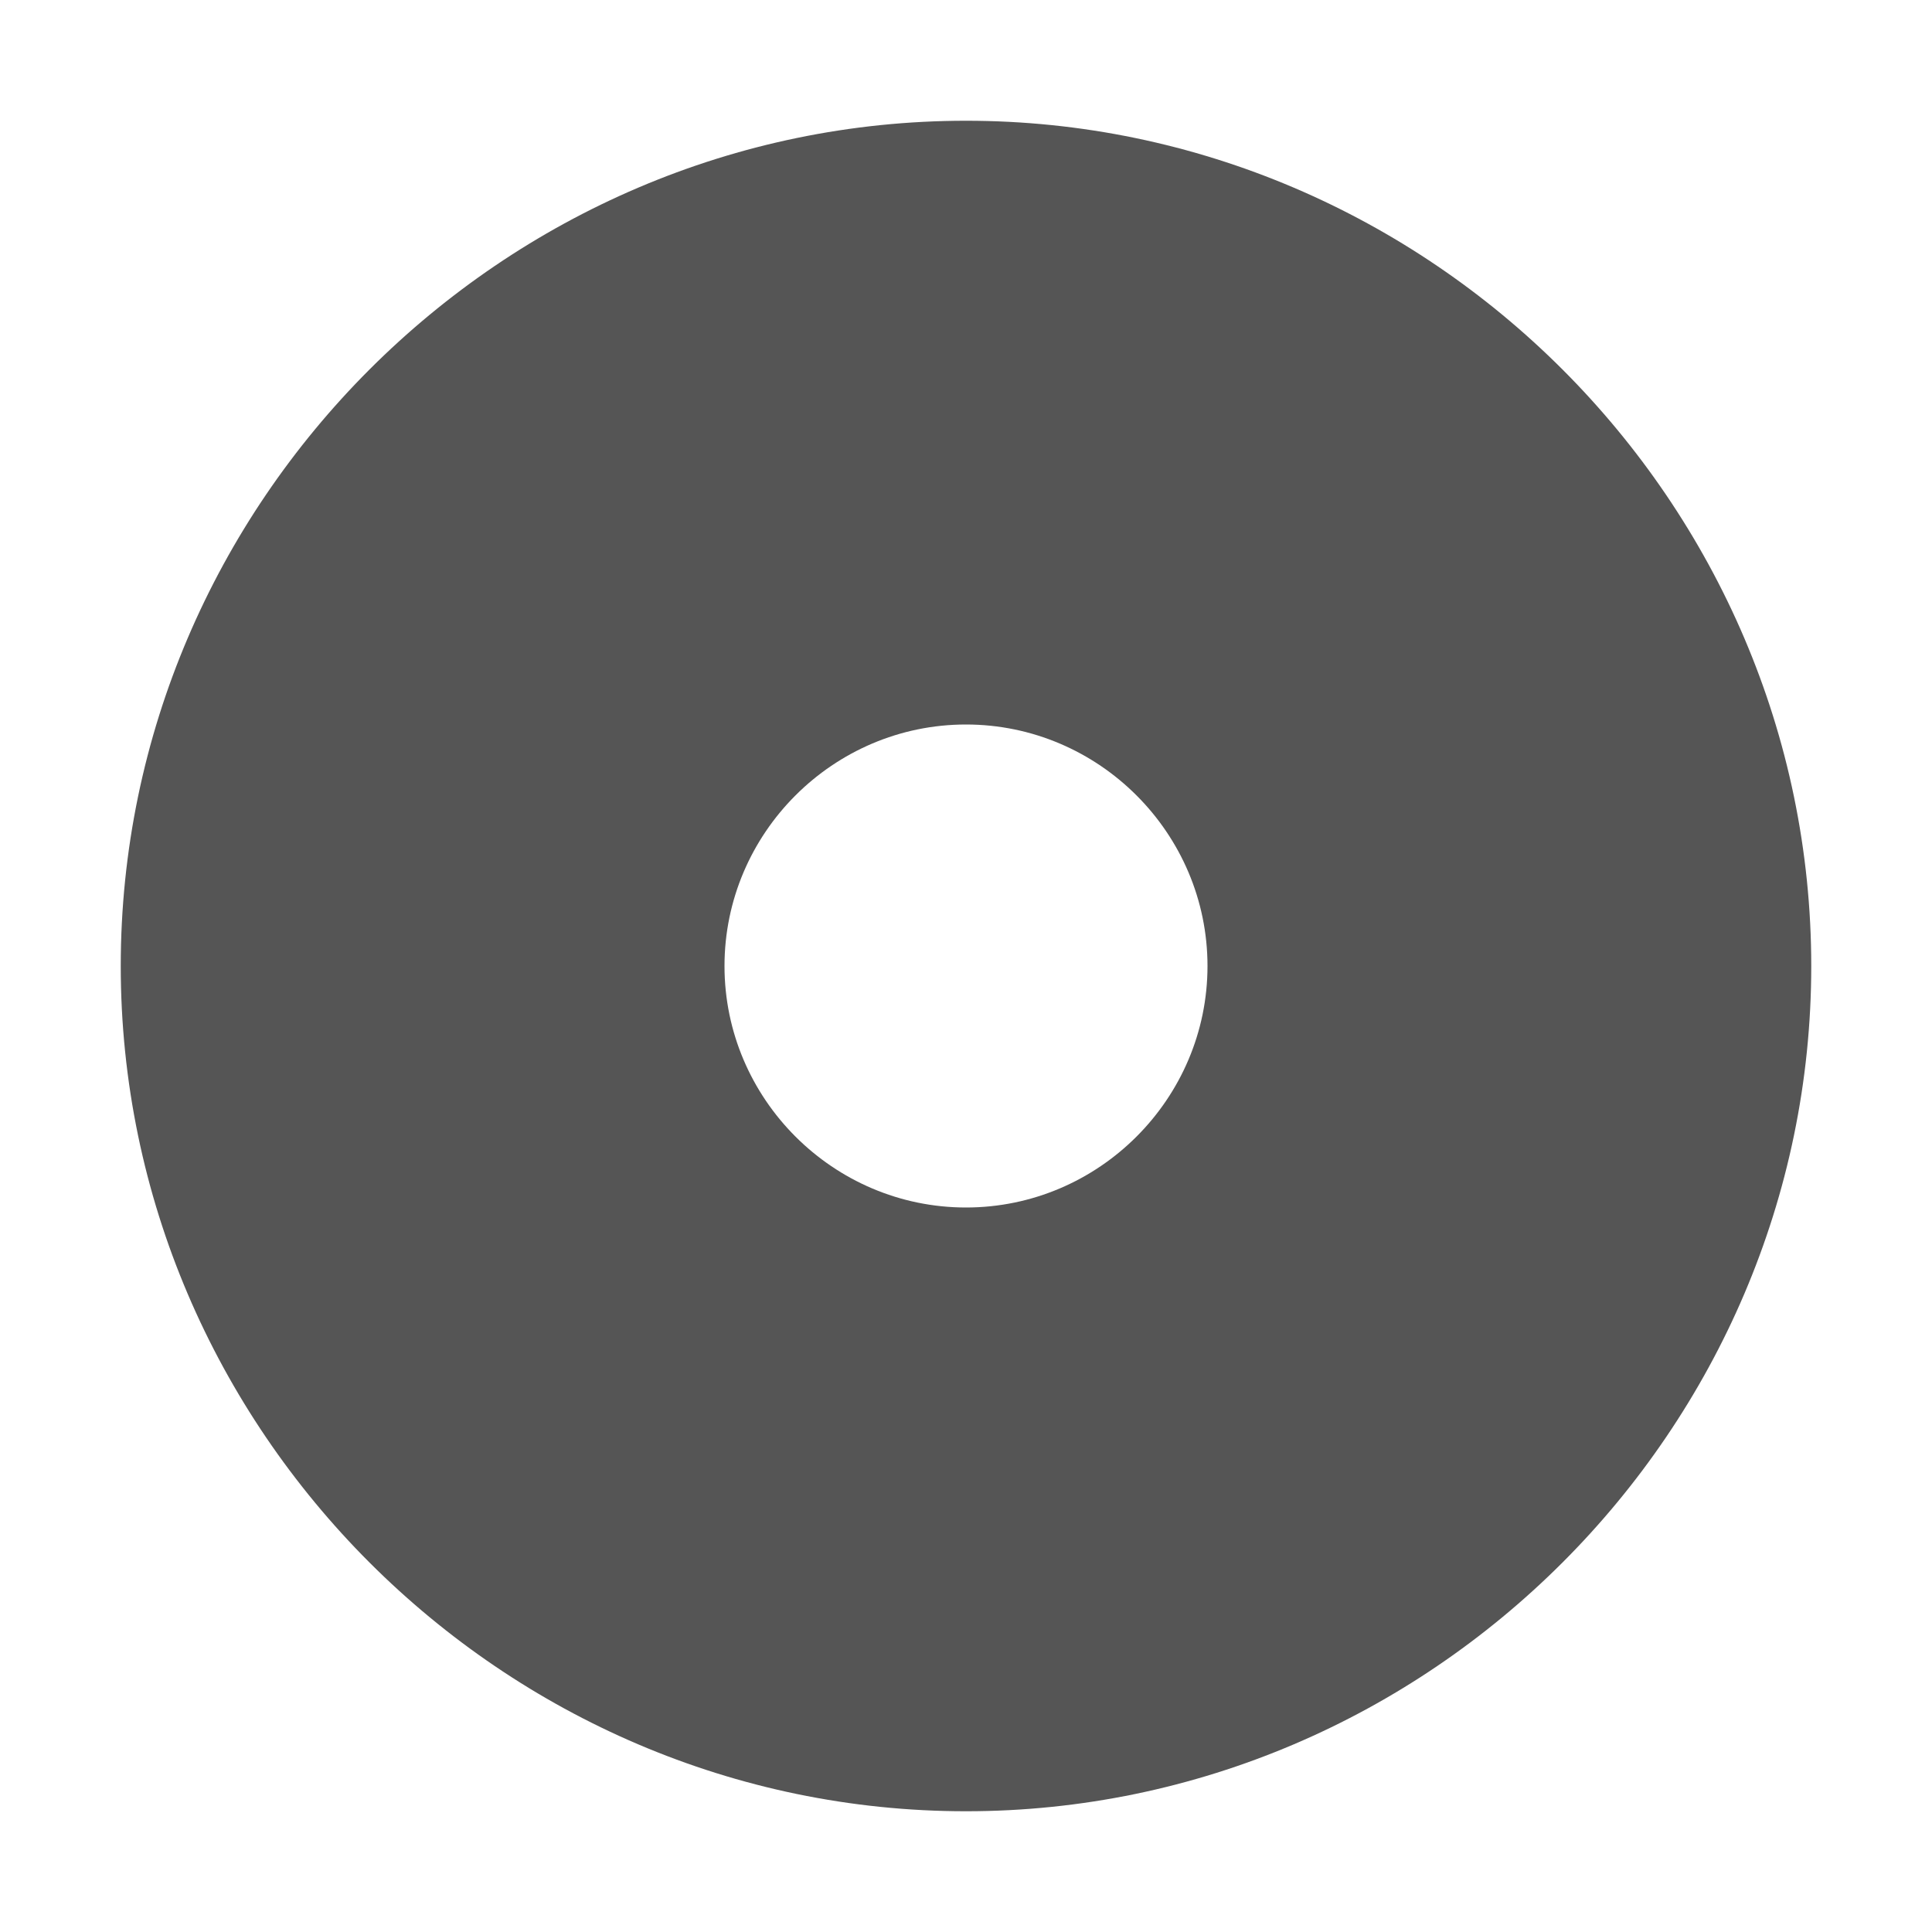 <svg xmlns="http://www.w3.org/2000/svg" width="16" height="16"><path d="M8 1C4.16 1 1 4.16 1 8s3.16 7 7 7 7-3.16 7-7-3.16-7-7-7zm0 5c1.1 0 2 .9 2 2s-.9 2-2 2-2-.9-2-2 .9-2 2-2z" fill="#555555"/></svg>